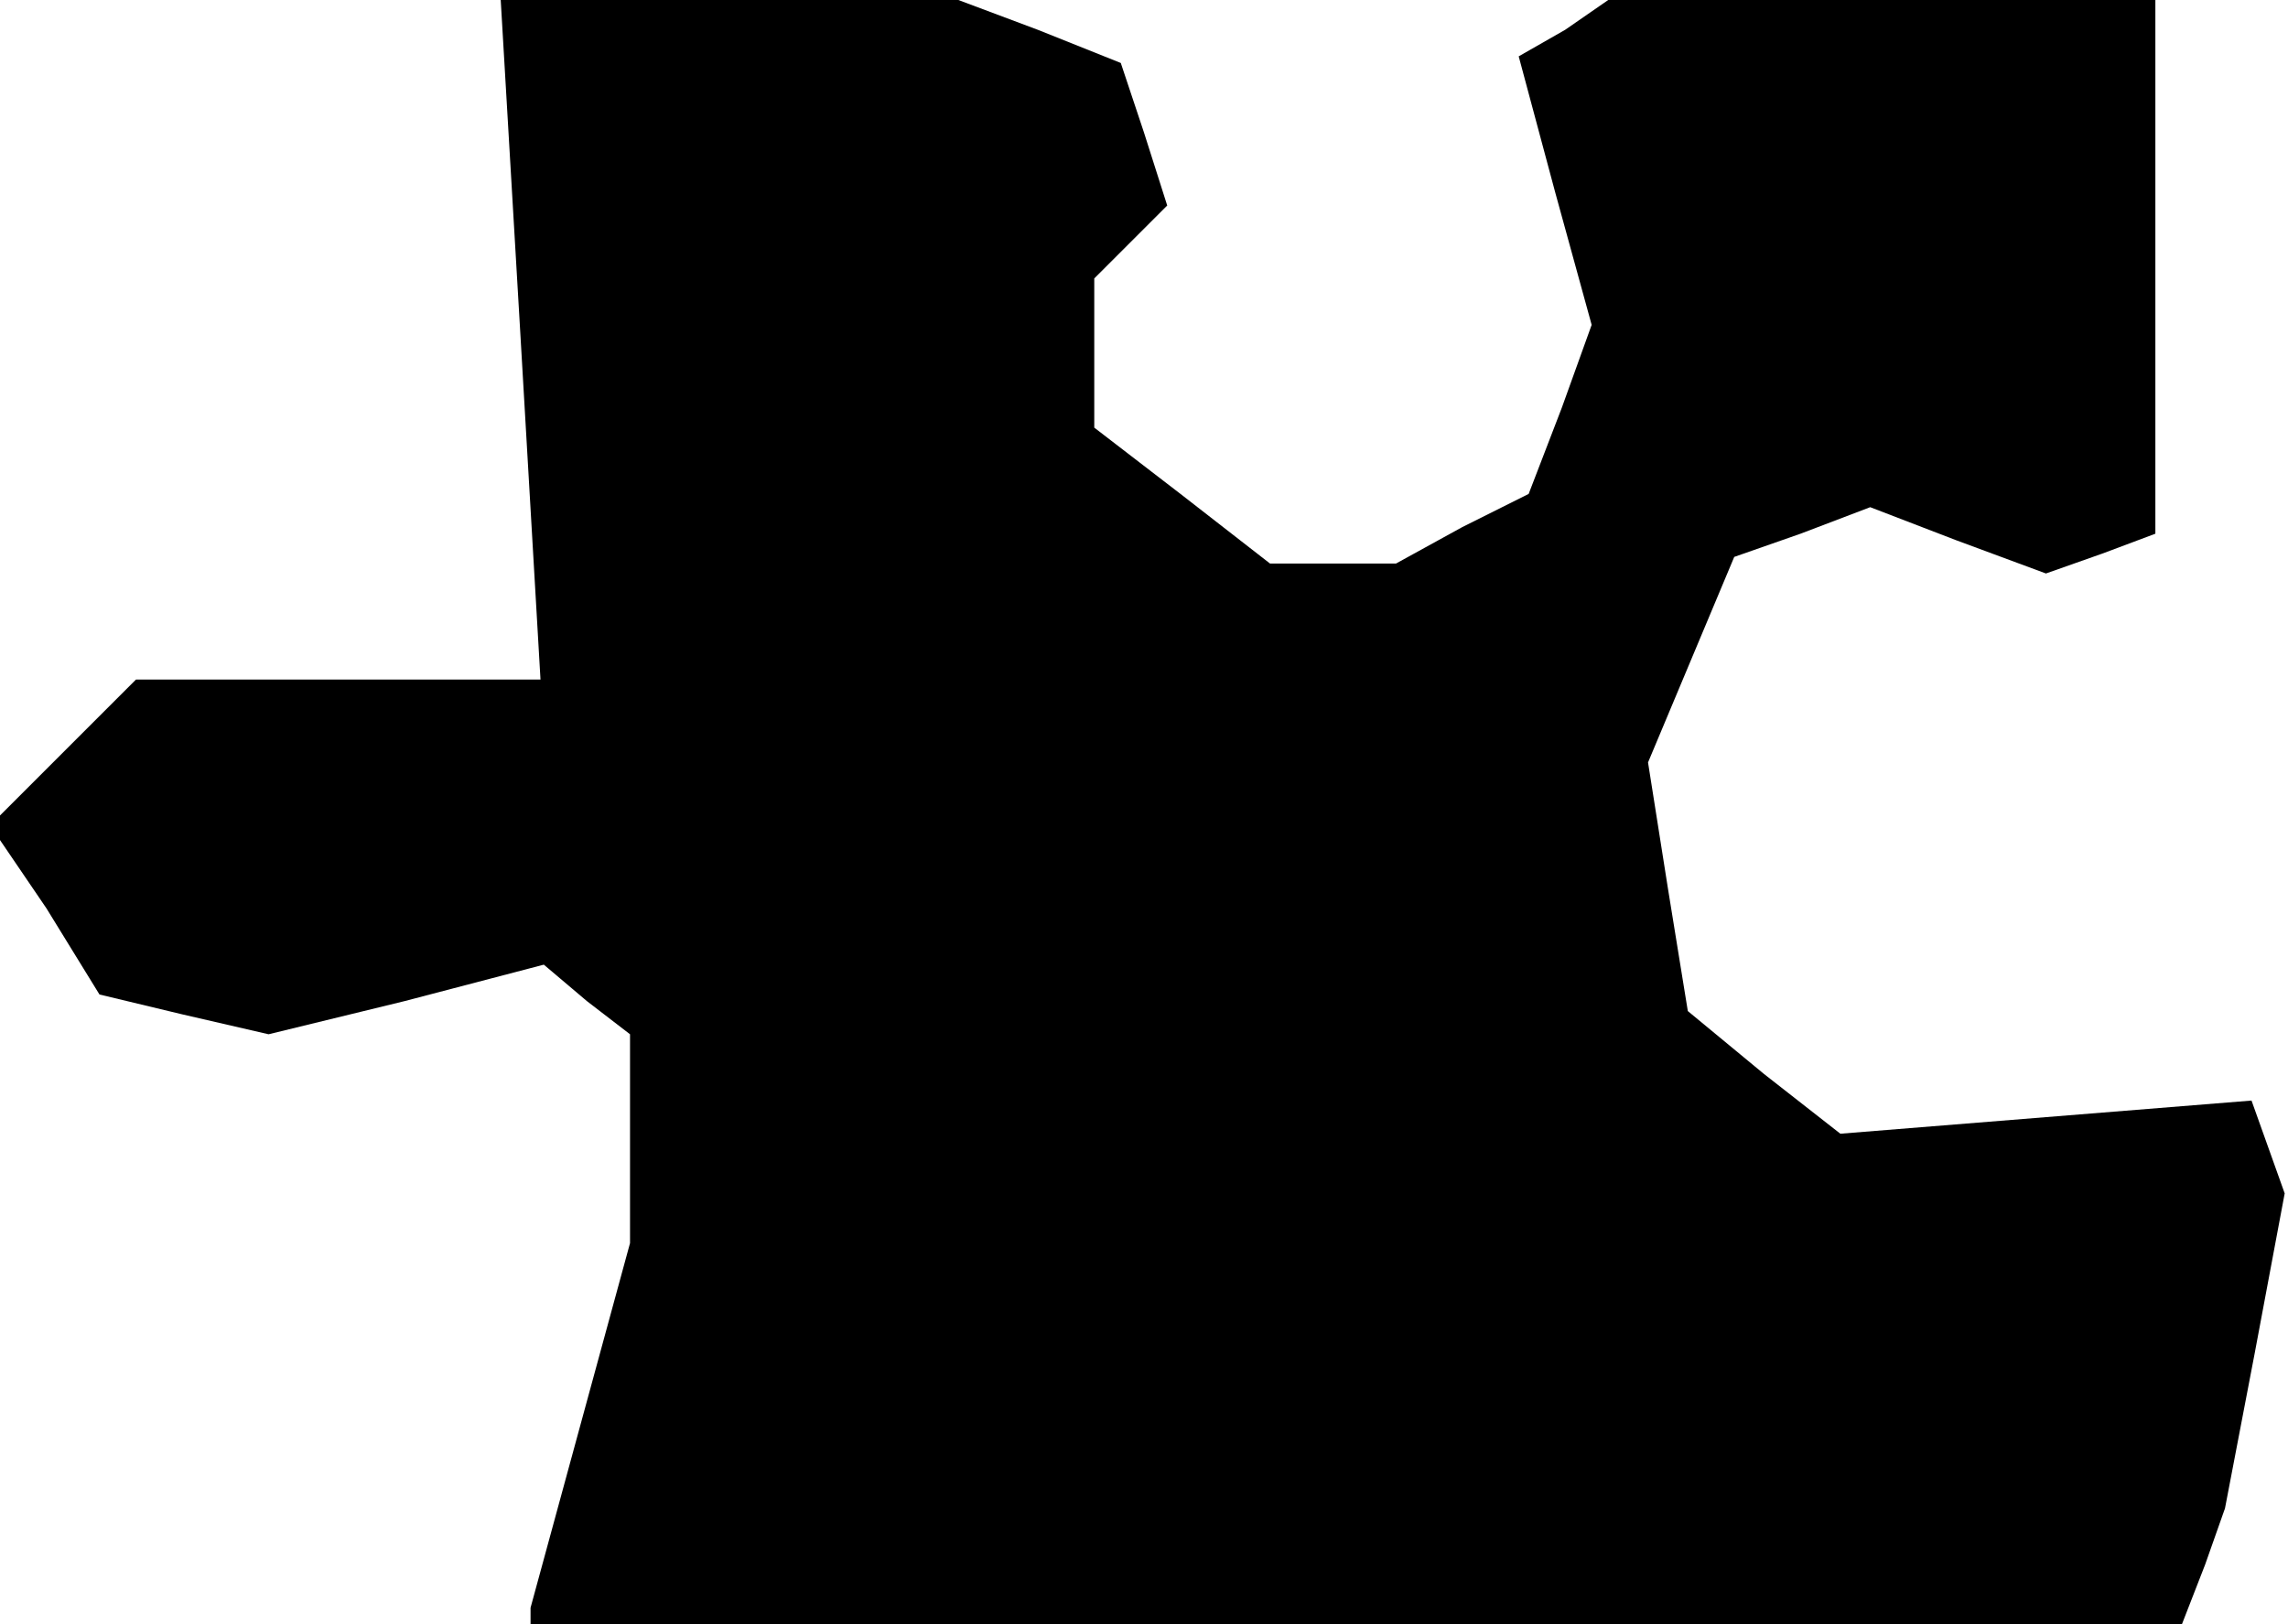 <?xml version="1.0" standalone="no"?>
<!DOCTYPE svg PUBLIC "-//W3C//DTD SVG 20010904//EN"
 "http://www.w3.org/TR/2001/REC-SVG-20010904/DTD/svg10.dtd">
<svg version="1.0" xmlns="http://www.w3.org/2000/svg"
 width="69pt" height="49pt" viewBox="0 0 69 49"
 preserveAspectRatio="xMidYMid meet">
<g transform="translate(0,49) scale(0.1,-0.1)"
fill="#000000" stroke="none">
<path d="M157 388 l6 -103 -61 0 -61 0 -22 -22 -22 -22 17 -25 16 -26 25 -6
26 -6 41 10 42 11 13 -11 13 -10 0 -32 0 -31 -15 -55 -15 -55 0 -2 0 -3 249 0
249 0 7 18 6 17 9 47 9 48 -5 14 -5 14 -62 -5 -62 -5 -23 18 -23 19 -6 37 -6
38 13 31 13 31 20 7 21 8 26 -10 27 -10 17 6 16 6 0 81 0 80 -82 0 -83 0 -13
-9 -14 -8 11 -41 11 -40 -9 -25 -10 -26 -20 -10 -20 -11 -19 0 -19 0 -27 21
-26 20 0 23 0 22 11 11 11 11 -7 22 -7 21 -25 10 -24 9 -69 0 -69 0 6 -102z"/>
</g>
</svg>
